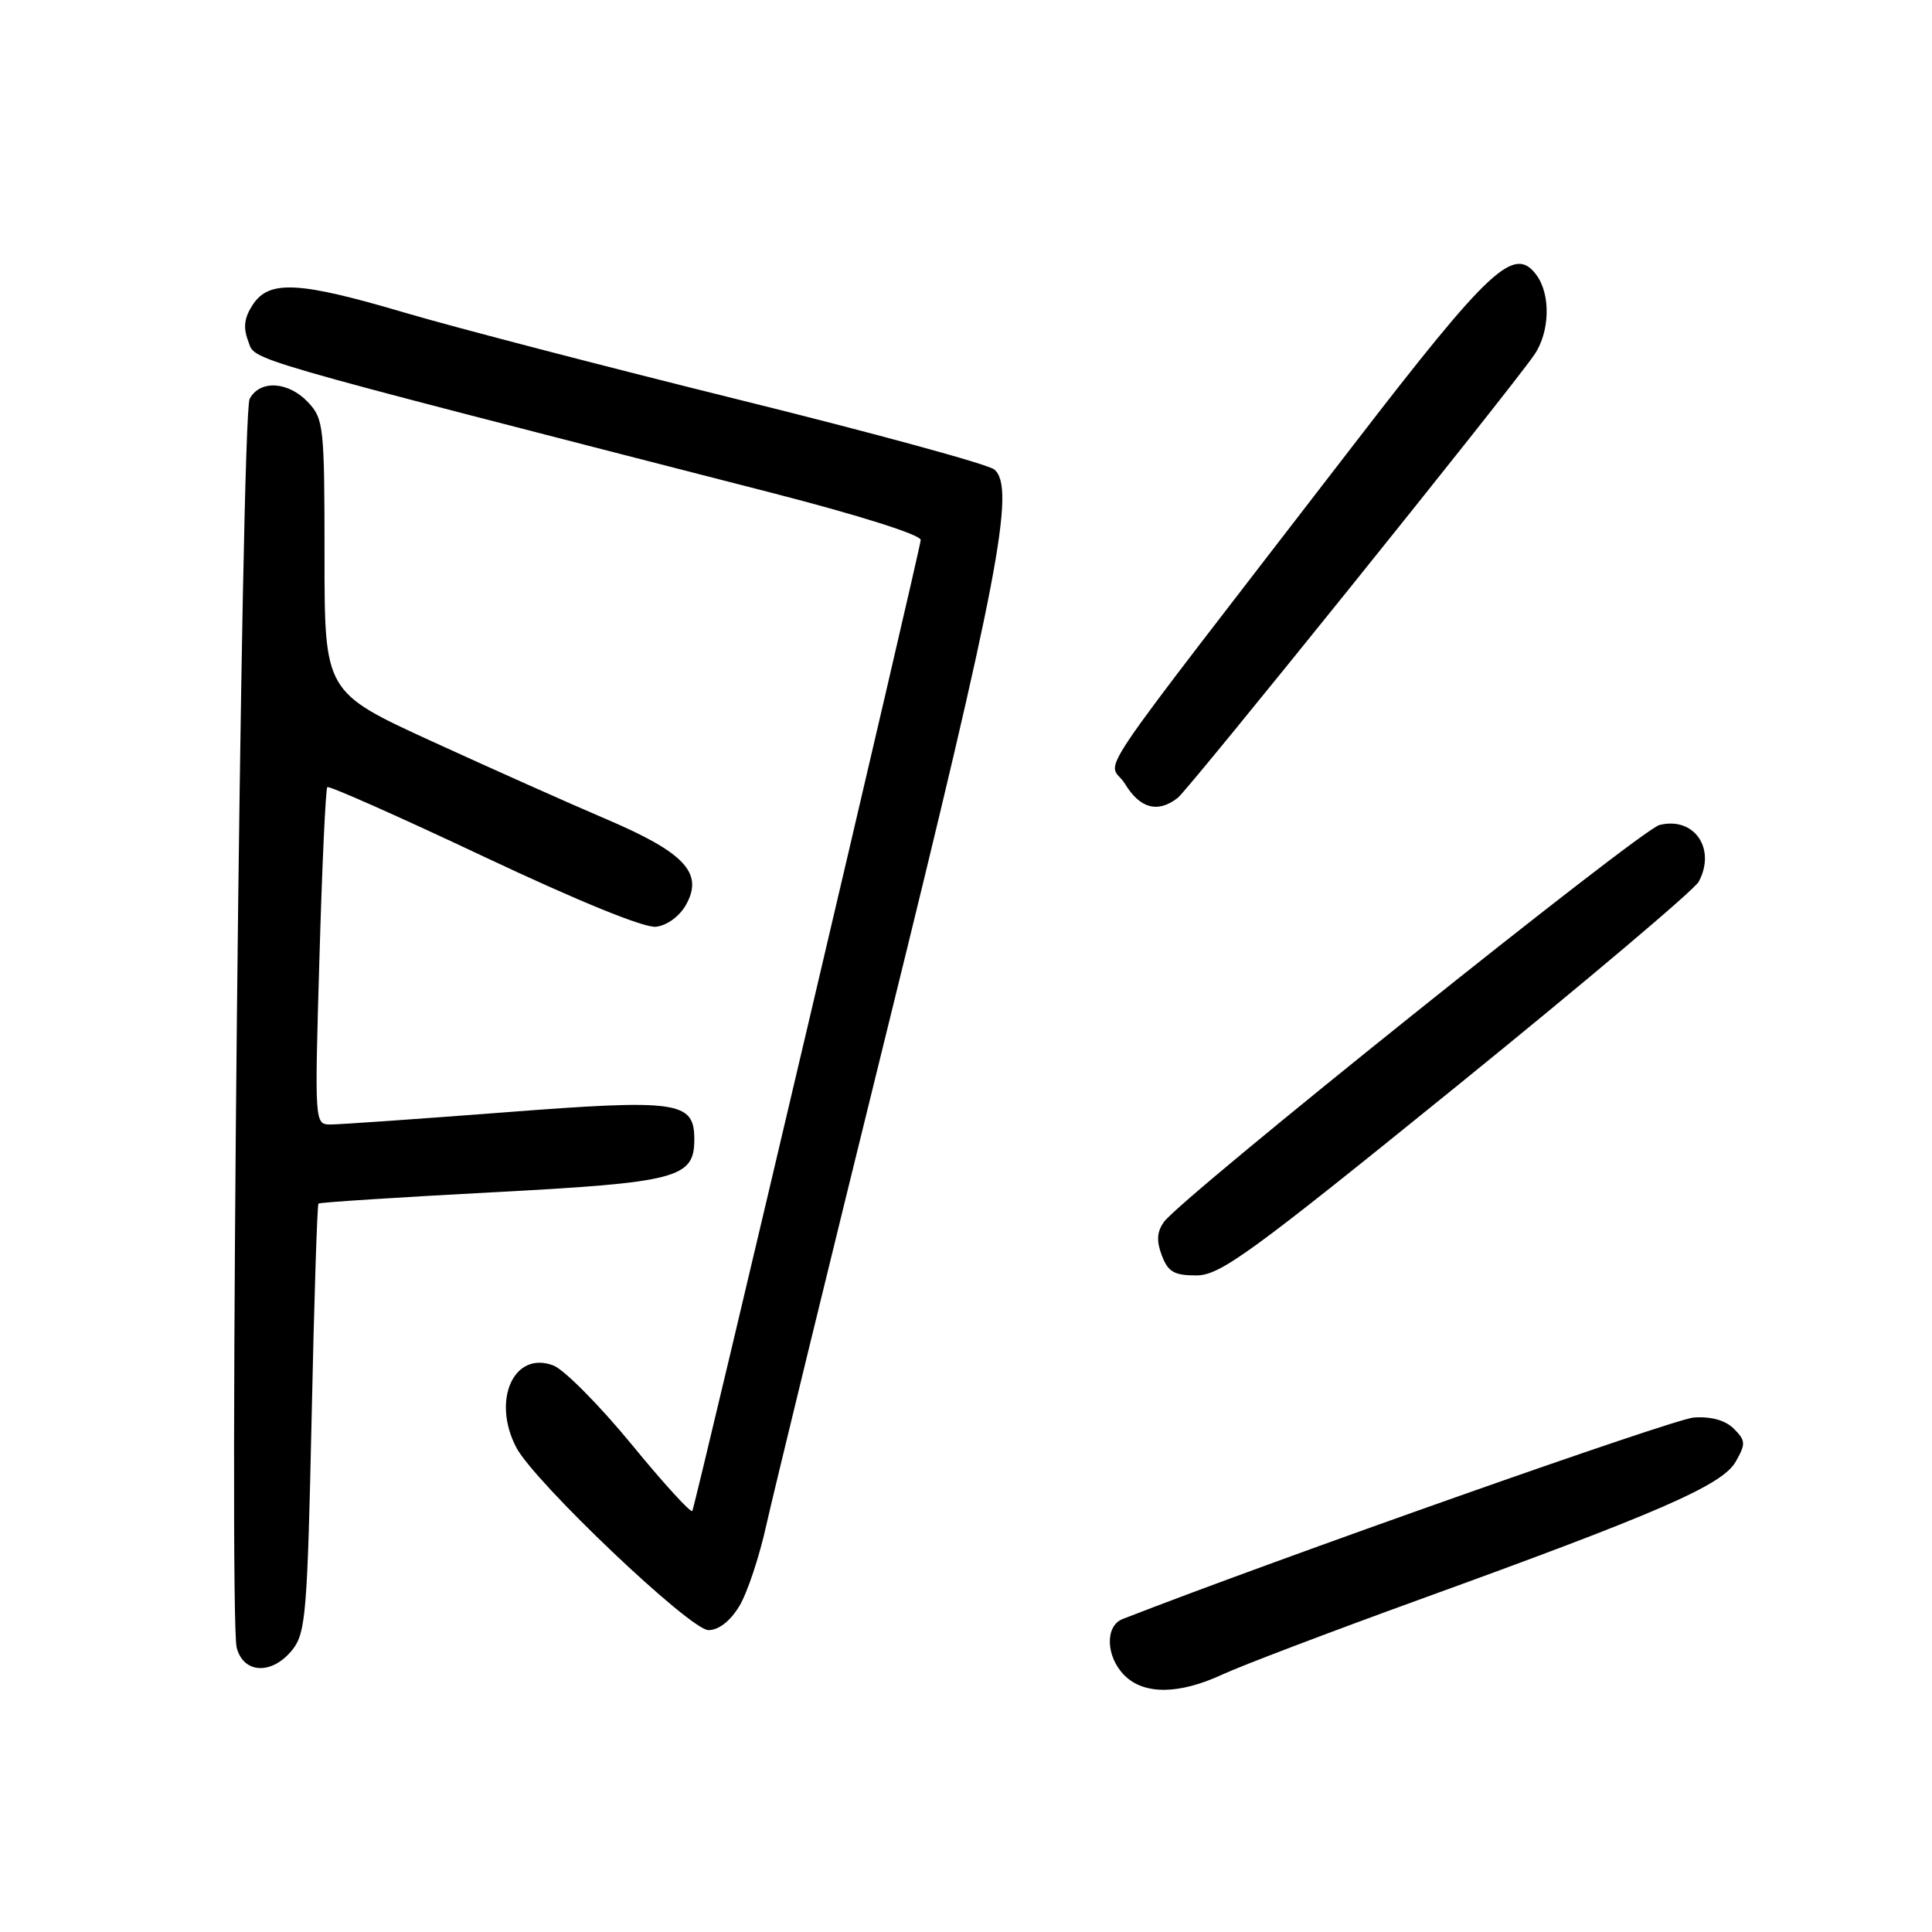 <?xml version="1.0" encoding="UTF-8" standalone="no"?>
<!DOCTYPE svg PUBLIC "-//W3C//DTD SVG 1.1//EN" "http://www.w3.org/Graphics/SVG/1.1/DTD/svg11.dtd" >
<svg xmlns="http://www.w3.org/2000/svg" xmlns:xlink="http://www.w3.org/1999/xlink" version="1.1" viewBox="0 0 256 256">
 <g >
 <path fill="currentColor"
d=" M 162.00 221.87 C 164.47 220.72 176.18 216.27 188.00 211.98 C 219.86 200.44 228.23 196.79 229.99 193.68 C 231.34 191.31 231.31 190.88 229.75 189.32 C 228.63 188.20 226.76 187.67 224.43 187.83 C 221.78 188.01 169.28 206.53 148.75 214.53 C 146.39 215.45 146.52 219.52 149.00 222.00 C 151.59 224.59 156.25 224.54 162.00 221.87 Z  M 38.77 218.57 C 40.51 216.35 40.73 213.66 41.29 187.95 C 41.62 172.45 42.03 159.64 42.20 159.48 C 42.36 159.32 52.62 158.66 65.00 158.00 C 89.84 156.69 92.00 156.12 92.00 150.96 C 92.00 145.91 89.89 145.61 66.63 147.41 C 55.26 148.28 45.00 149.00 43.82 149.00 C 41.68 149.00 41.68 149.00 42.33 126.85 C 42.68 114.67 43.15 104.52 43.37 104.30 C 43.59 104.08 52.91 108.22 64.10 113.50 C 76.71 119.45 85.38 122.98 86.93 122.80 C 88.40 122.62 90.05 121.41 90.91 119.87 C 93.25 115.68 90.72 112.97 80.33 108.54 C 75.47 106.47 65.09 101.83 57.25 98.24 C 43.00 91.71 43.00 91.71 43.00 73.67 C 43.00 56.52 42.89 55.51 40.83 53.31 C 38.21 50.53 34.44 50.30 33.08 52.85 C 31.94 54.97 30.29 214.03 31.36 218.30 C 32.24 221.82 36.10 221.96 38.77 218.57 Z  M 97.95 212.84 C 99.01 211.11 100.62 206.27 101.54 202.09 C 102.47 197.92 109.72 168.18 117.66 136.00 C 132.28 76.75 134.61 64.58 131.75 62.21 C 130.93 61.52 115.68 57.36 97.87 52.95 C 80.07 48.54 60.22 43.37 53.77 41.47 C 39.62 37.28 35.66 37.07 33.50 40.37 C 32.36 42.10 32.20 43.39 32.89 45.20 C 33.89 47.85 30.66 46.91 102.25 65.30 C 113.84 68.28 122.00 70.86 122.00 71.55 C 122.00 72.54 92.47 198.12 91.74 200.20 C 91.61 200.59 87.99 196.64 83.71 191.41 C 79.42 186.19 74.74 181.47 73.32 180.93 C 68.09 178.94 65.13 185.52 68.41 191.80 C 70.81 196.37 91.45 216.00 93.87 216.00 C 95.22 216.00 96.75 214.82 97.95 212.84 Z  M 193.06 143.89 C 210.11 130.07 224.52 117.90 225.09 116.83 C 227.44 112.44 224.47 108.16 219.88 109.32 C 217.37 109.95 156.50 158.71 154.22 161.92 C 153.29 163.23 153.22 164.44 153.95 166.36 C 154.77 168.53 155.58 169.00 158.51 169.00 C 161.67 169.00 165.53 166.20 193.06 143.89 Z  M 156.06 105.72 C 157.57 104.53 199.89 51.95 203.29 47.03 C 205.36 44.03 205.51 39.07 203.60 36.46 C 200.66 32.45 197.51 35.37 179.31 59.00 C 142.82 106.37 146.90 100.31 149.07 103.87 C 151.06 107.15 153.43 107.77 156.06 105.72 Z "/>
</g>
</svg>